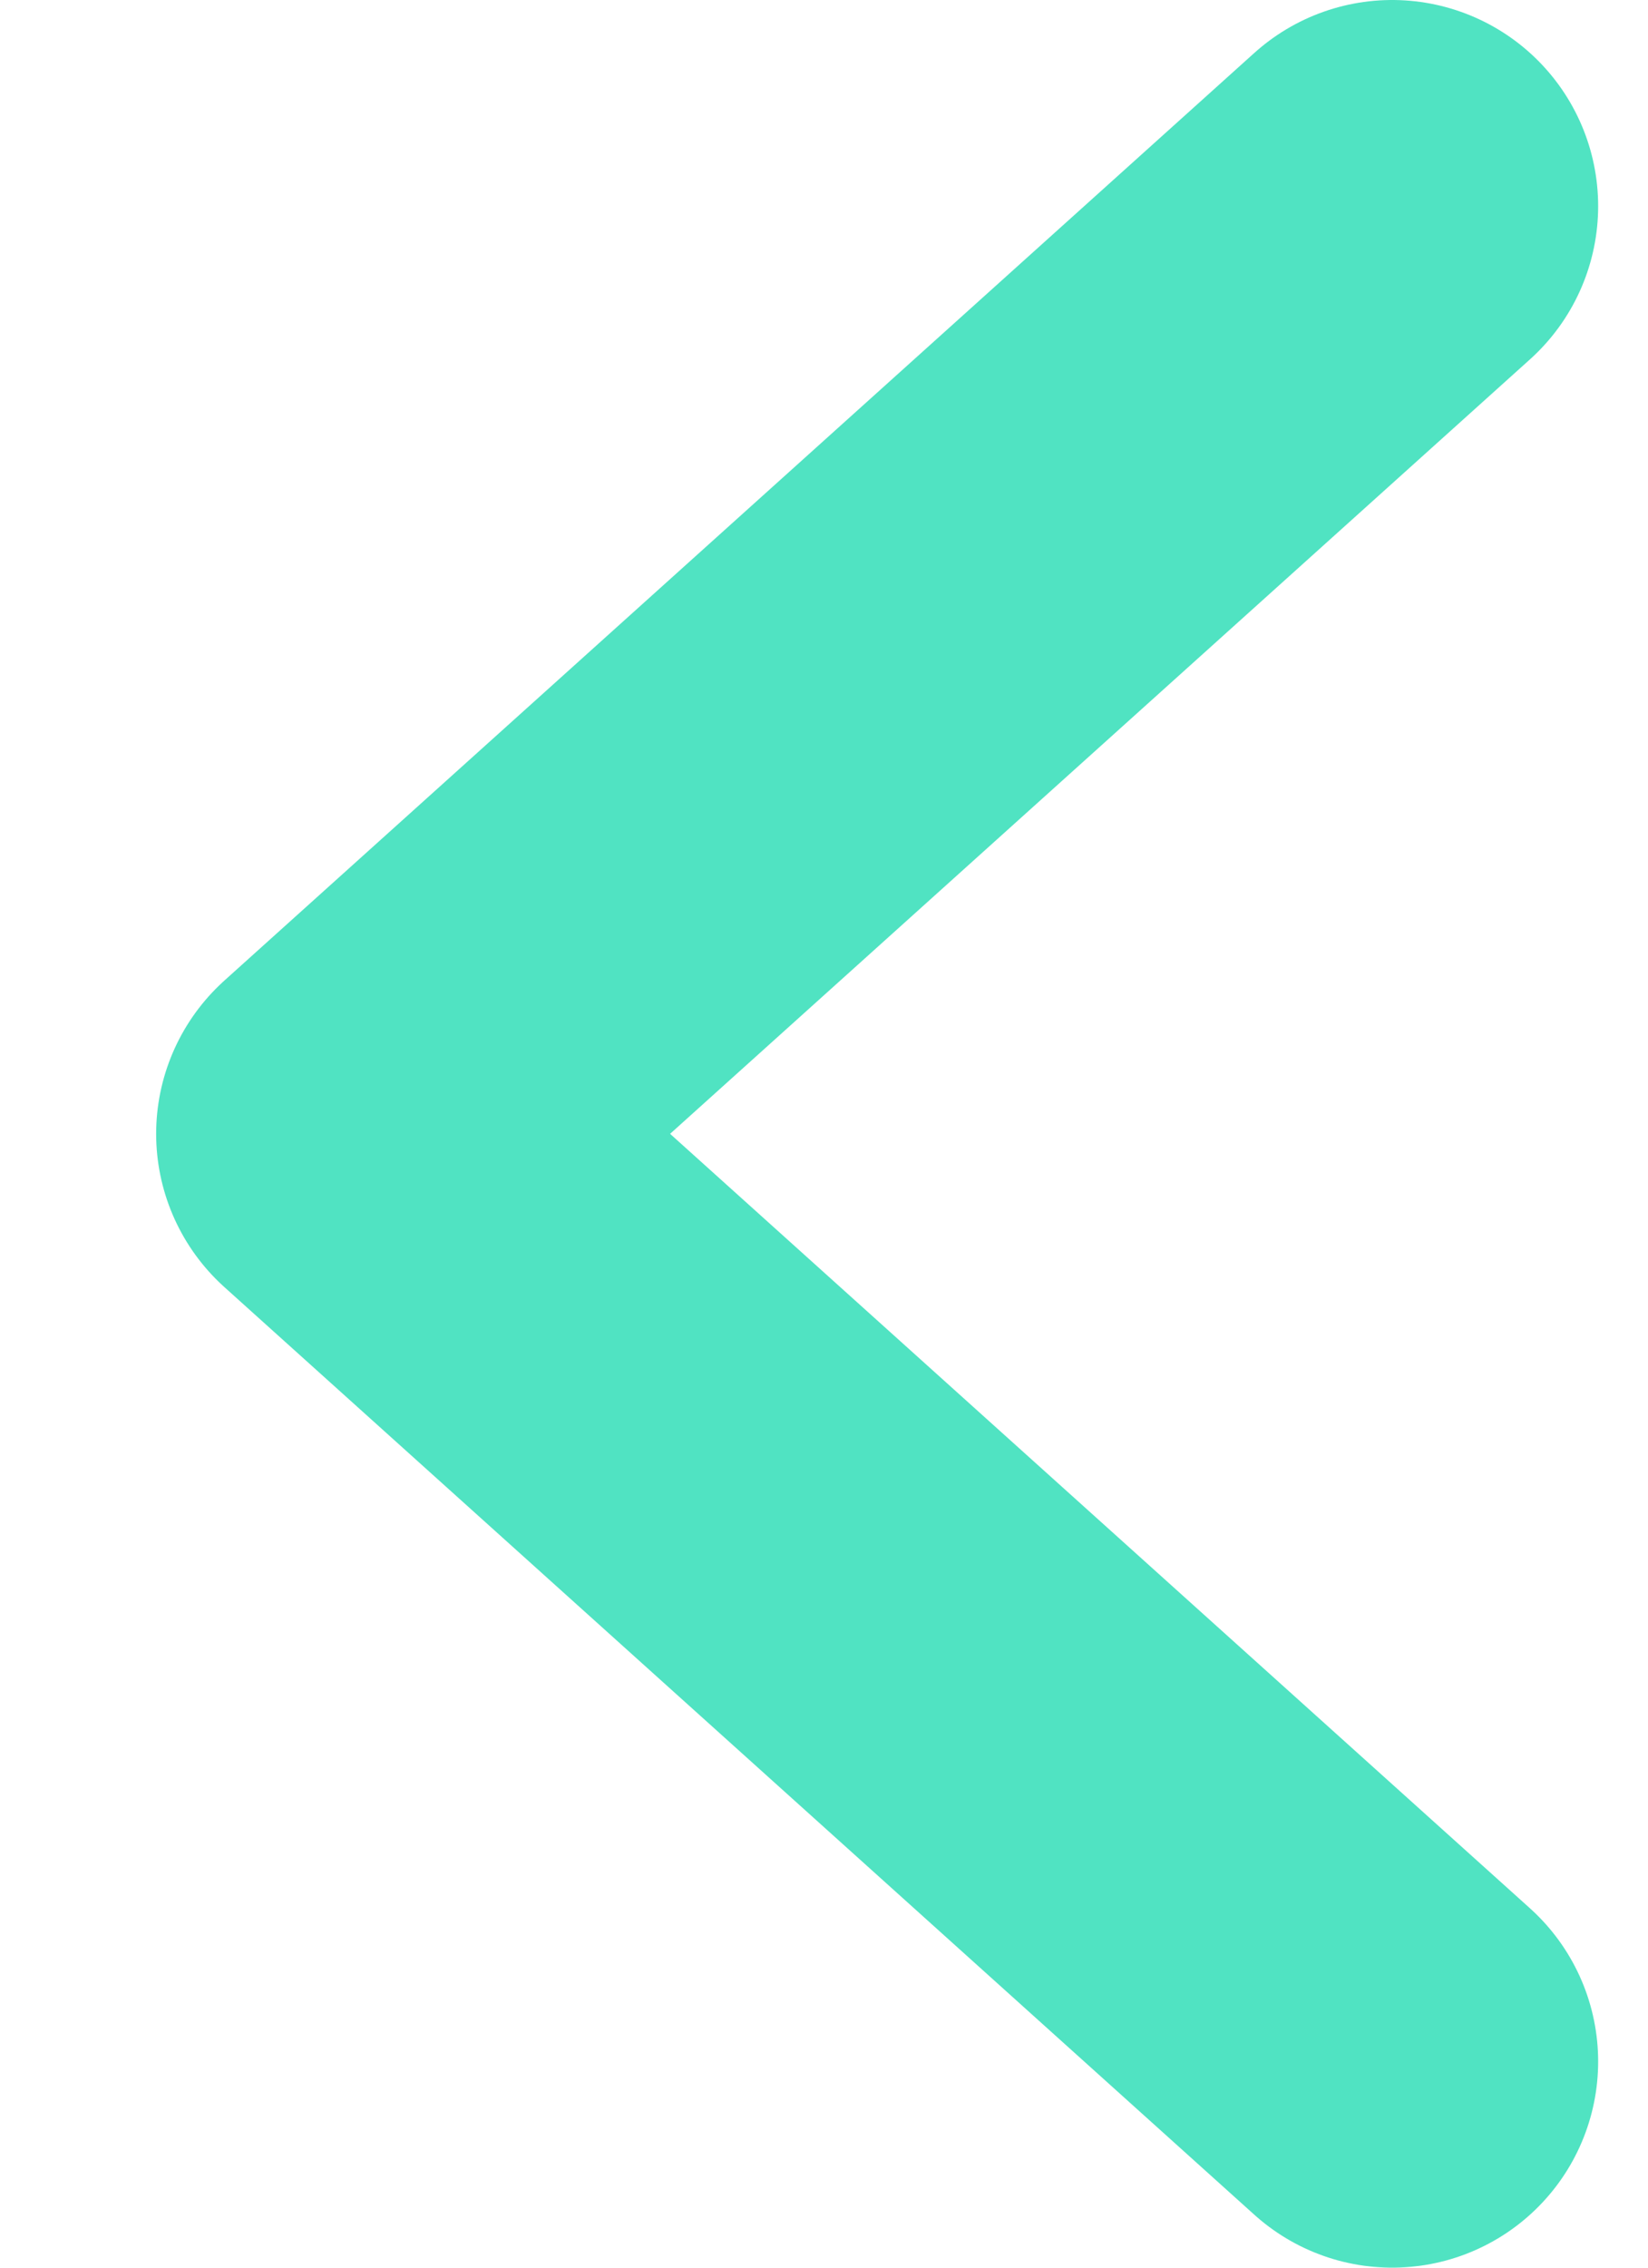 <svg xmlns="http://www.w3.org/2000/svg" width="8" height="11" viewBox="0 0 8 11">
    <path fill="none" stroke="#50E3C2" stroke-linecap="round" stroke-linejoin="round" stroke-width="2" d="M16.758 8L11.758 12.5 16.758 17" transform="translate(-10 -7)"/>
</svg>
